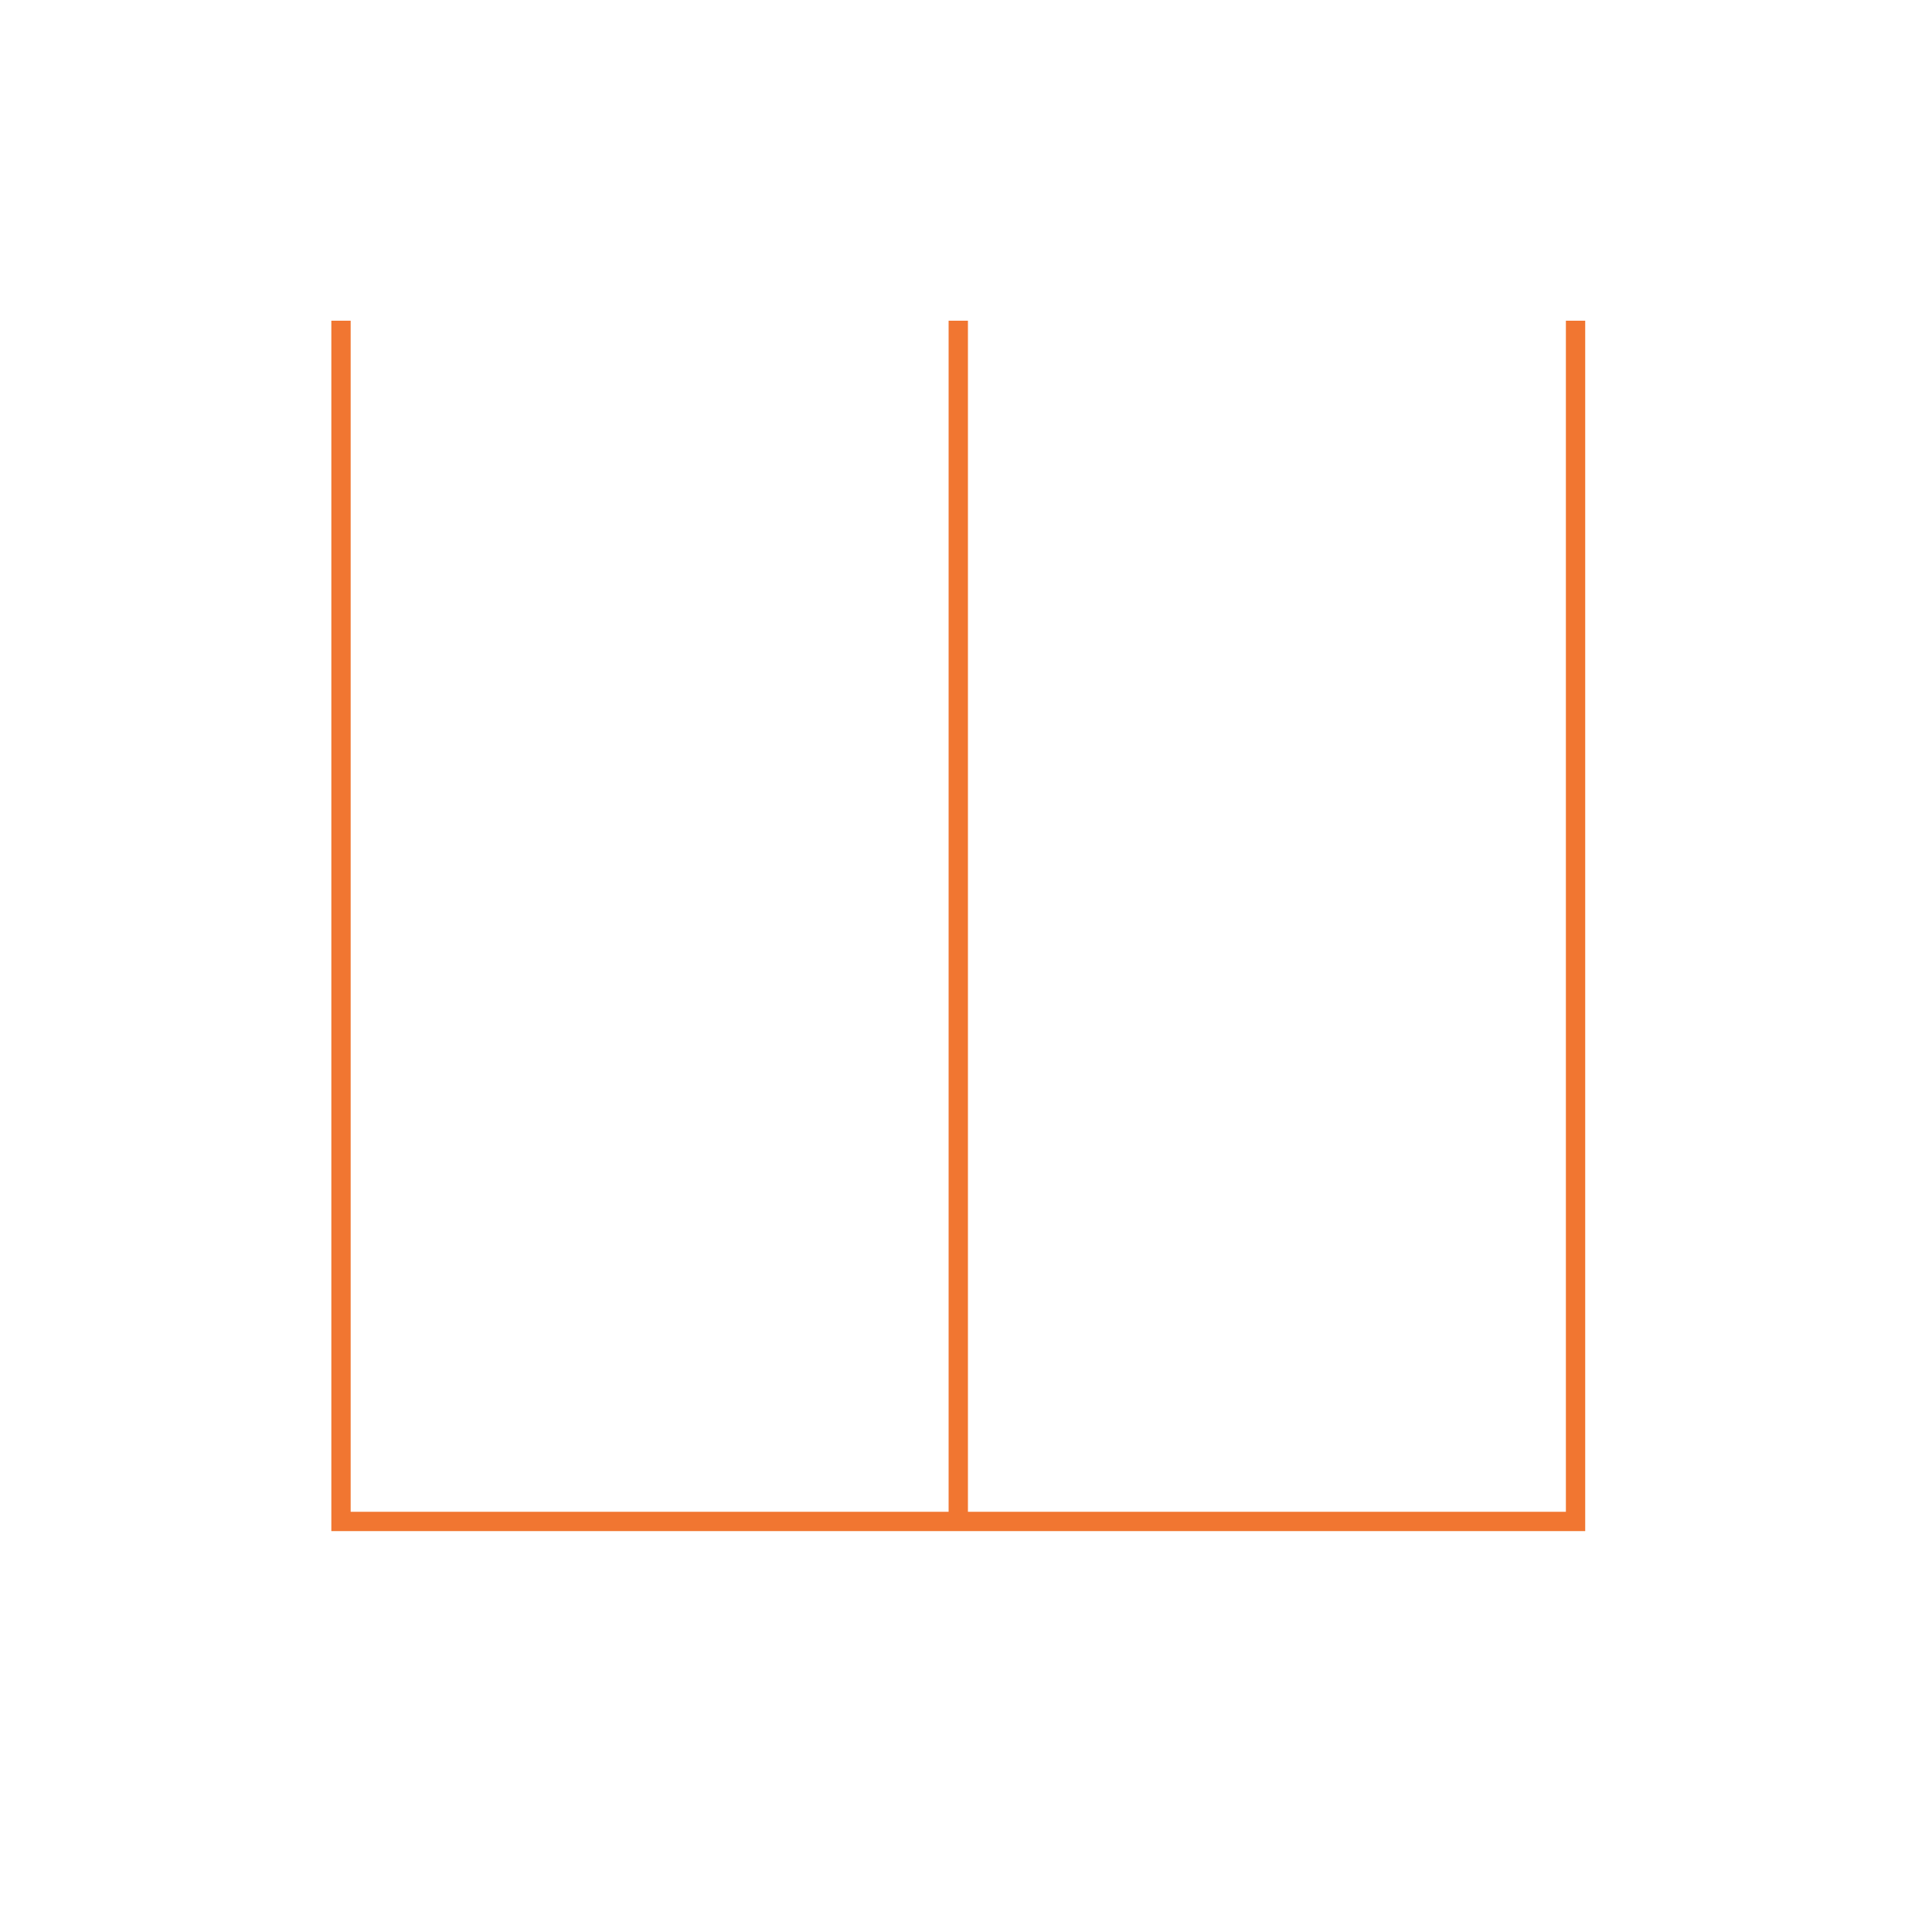 <?xml version="1.0" encoding="utf-8"?><svg id="RussianLanguage" image-rendering="auto" baseProfile="basic" version="1.1" x="0px" y="0px" width="100" height="100" xmlns="http://www.w3.org/2000/svg" xmlns:xlink="http://www.w3.org/1999/xlink"><g id="Scene-1f50r1" overflow="visible"><path id="Layer1_0_1_STROKES50" stroke="#F17631" stroke-width="1" stroke-linejoin="miter" stroke-linecap="square" stroke-miterlimit="3" fill="none" d="M81.55,17.1 L81.55,78.75 49.6,78.75 17.65,78.75 17.65,17.1 M49.6,17.1 L49.6,78.75"/></g></svg>